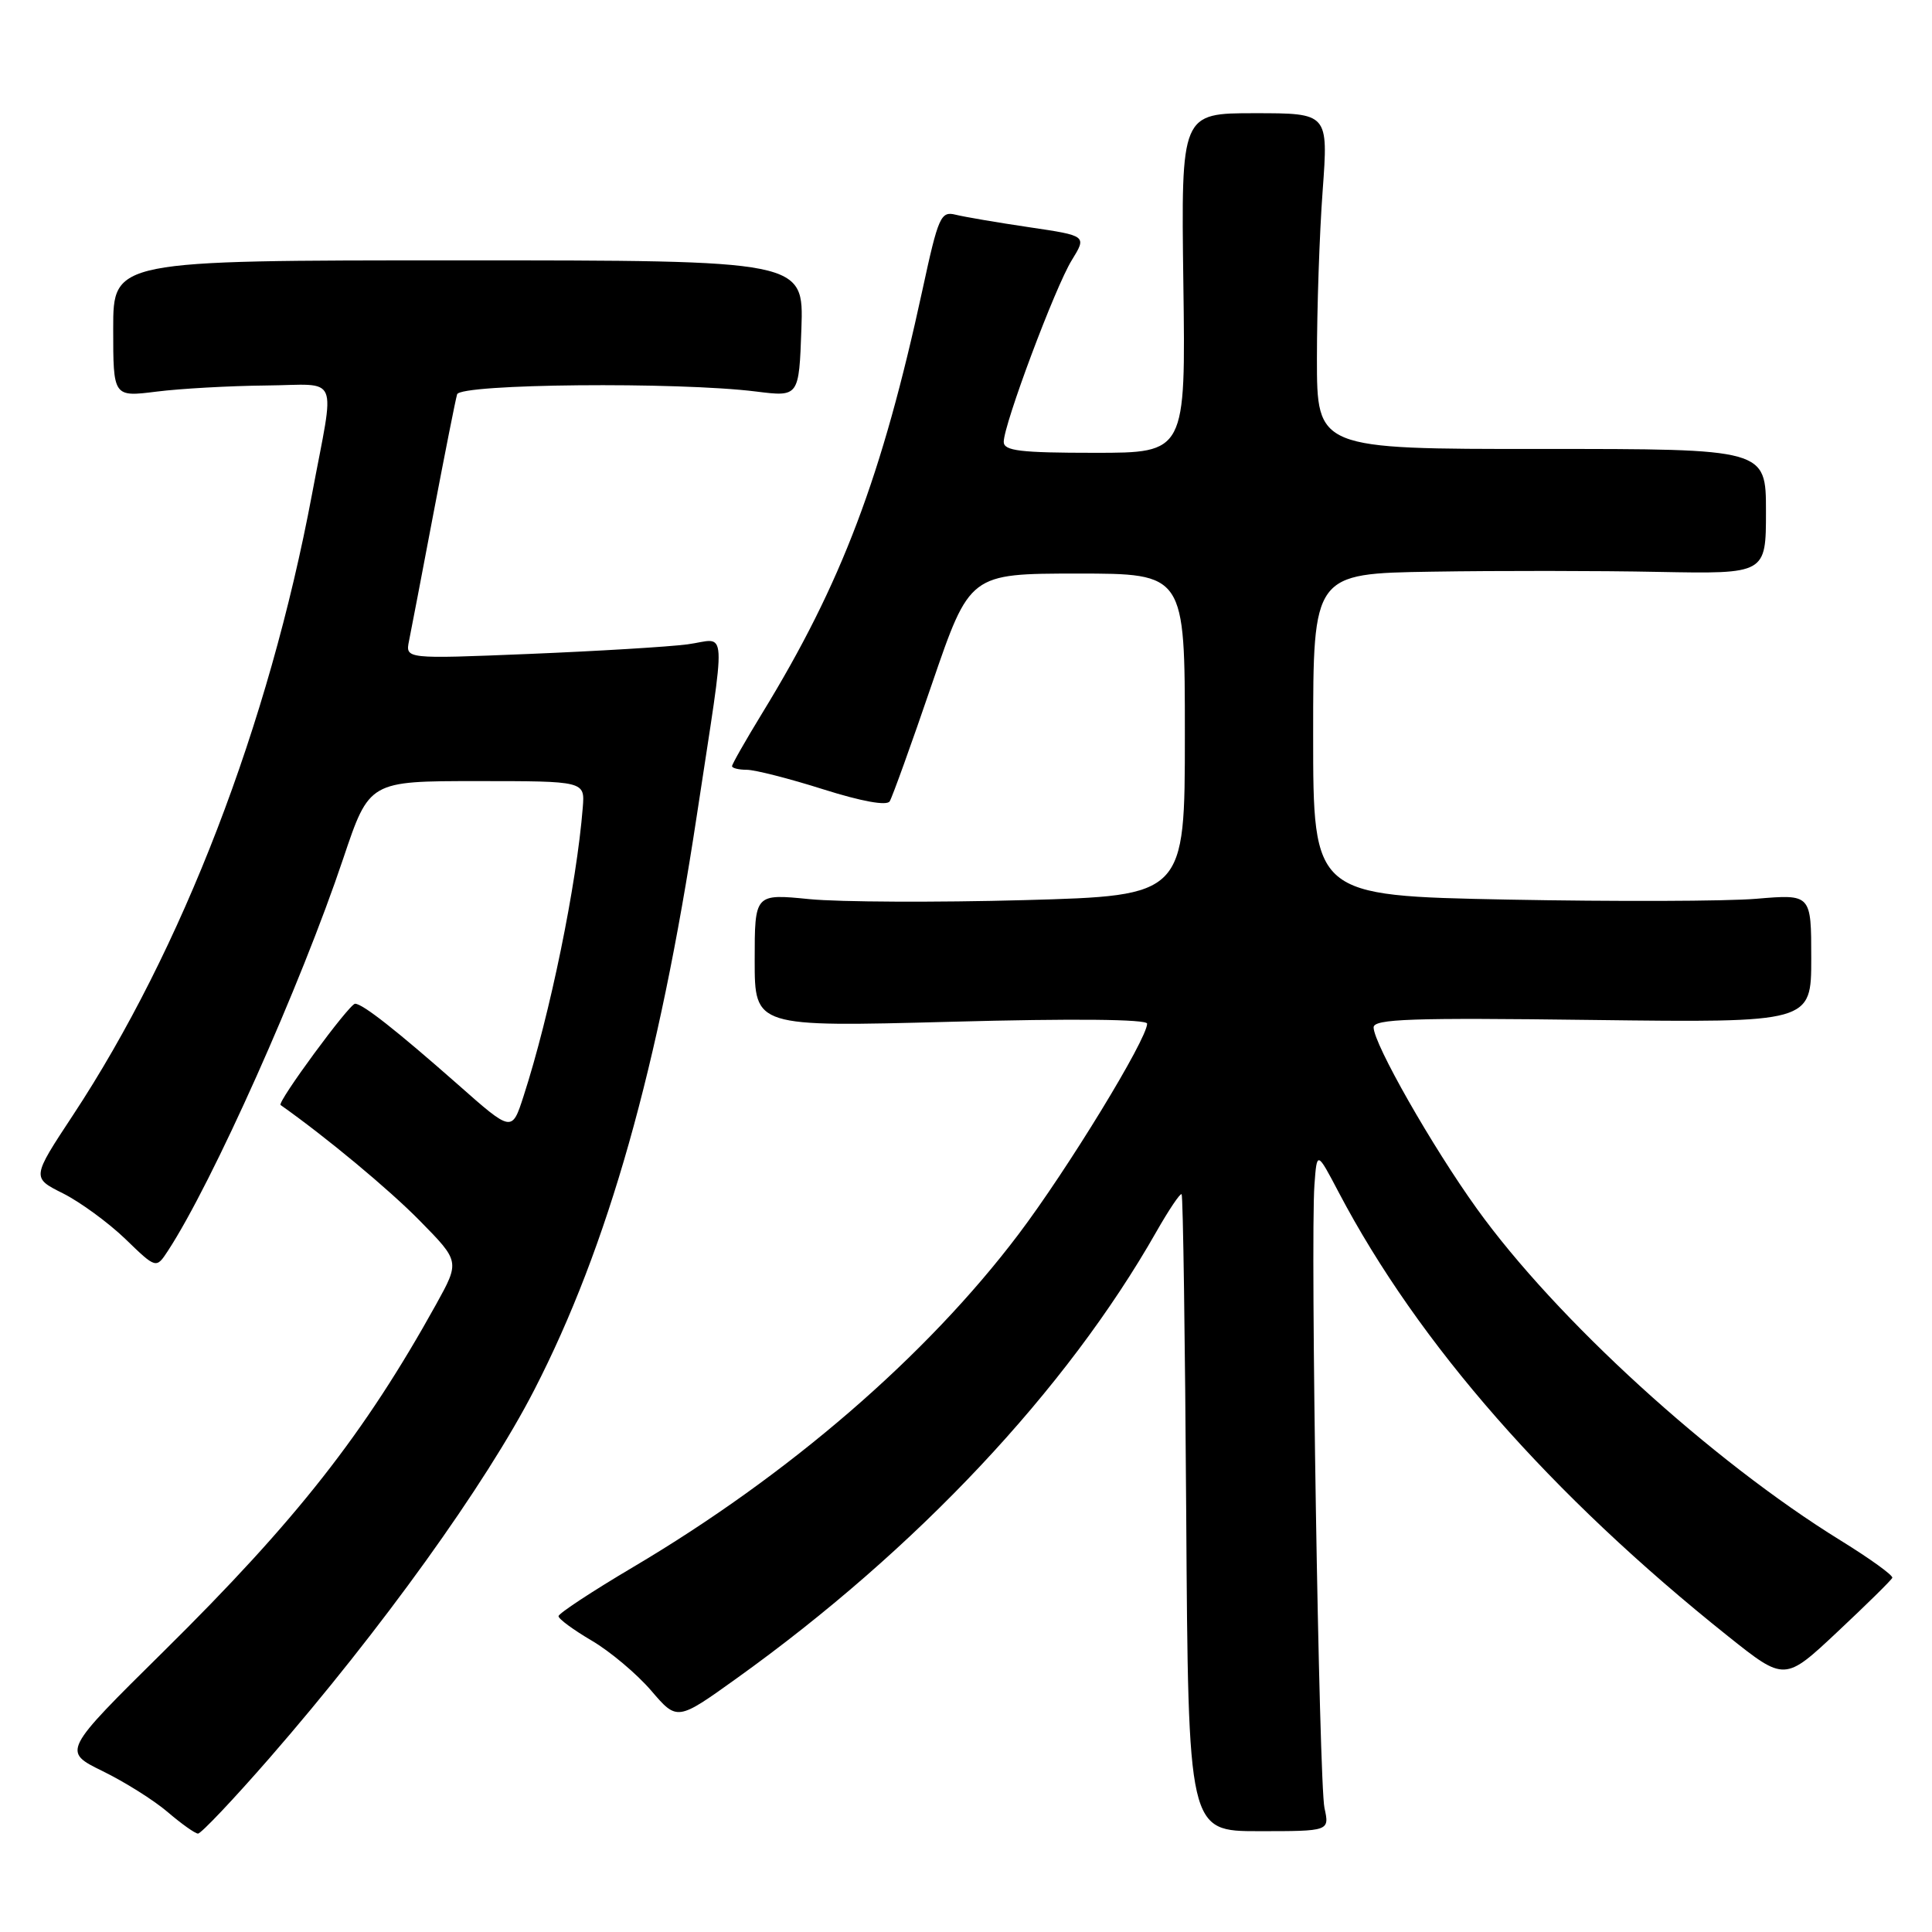 <?xml version="1.0" encoding="UTF-8" standalone="no"?>
<!DOCTYPE svg PUBLIC "-//W3C//DTD SVG 1.1//EN" "http://www.w3.org/Graphics/SVG/1.1/DTD/svg11.dtd" >
<svg xmlns="http://www.w3.org/2000/svg" xmlns:xlink="http://www.w3.org/1999/xlink" version="1.1" viewBox="0 0 256 256">
 <g >
 <path fill="currentColor"
d=" M 35.73 232.93 C 50.47 216.00 64.37 196.68 70.80 184.16 C 80.56 165.17 87.29 141.38 92.34 108.00 C 96.30 81.86 96.45 84.67 91.09 85.38 C 88.57 85.71 79.12 86.28 70.10 86.65 C 53.71 87.32 53.71 87.32 54.20 84.91 C 54.47 83.58 55.93 75.97 57.44 68.00 C 58.96 60.02 60.36 52.94 60.57 52.25 C 60.98 50.85 89.82 50.58 100.19 51.88 C 105.87 52.59 105.87 52.59 106.19 43.55 C 106.50 34.50 106.50 34.50 60.75 34.50 C 15.00 34.50 15.00 34.50 15.00 43.55 C 15.00 52.61 15.00 52.61 20.75 51.89 C 23.91 51.49 30.43 51.13 35.22 51.08 C 45.17 50.99 44.40 49.17 41.34 65.50 C 35.60 96.06 24.15 125.80 9.66 147.78 C 4.20 156.06 4.20 156.06 8.35 158.13 C 10.63 159.28 14.34 161.99 16.60 164.16 C 20.69 168.12 20.69 168.12 22.24 165.76 C 28.12 156.78 39.87 130.51 45.49 113.73 C 48.93 103.50 48.93 103.50 63.21 103.50 C 77.50 103.50 77.50 103.50 77.22 107.00 C 76.41 117.20 72.89 134.39 69.37 145.26 C 67.83 150.03 67.83 150.03 60.67 143.70 C 52.54 136.54 48.05 133.00 47.05 133.00 C 46.29 133.00 36.68 146.07 37.18 146.42 C 43.20 150.67 51.51 157.57 55.62 161.75 C 60.93 167.15 60.93 167.15 57.79 172.83 C 48.28 189.98 39.29 201.42 21.72 218.78 C 8.27 232.07 8.27 232.07 13.59 234.68 C 16.52 236.11 20.40 238.55 22.21 240.10 C 24.02 241.65 25.83 242.94 26.23 242.96 C 26.63 242.98 30.90 238.47 35.73 232.93 Z  M 175.50 239.57 C 174.78 236.27 173.62 164.46 174.17 157.00 C 174.50 152.50 174.50 152.50 177.39 158.00 C 187.94 178.06 205.51 198.09 228.99 216.82 C 236.48 222.79 236.48 222.79 243.49 216.21 C 247.35 212.59 250.61 209.38 250.74 209.07 C 250.87 208.75 247.79 206.53 243.89 204.12 C 226.79 193.57 206.20 174.79 195.68 160.14 C 189.75 151.89 182.04 138.34 182.01 136.14 C 182.00 135.01 187.02 134.84 211.00 135.15 C 240.00 135.51 240.00 135.51 240.00 127.00 C 240.00 118.48 240.00 118.48 232.75 119.09 C 228.76 119.43 213.91 119.47 199.75 119.20 C 174.00 118.69 174.00 118.69 174.00 97.34 C 174.00 76.00 174.00 76.00 189.75 75.75 C 198.41 75.61 211.91 75.62 219.75 75.78 C 234.00 76.05 234.00 76.05 234.00 67.77 C 234.00 59.48 234.00 59.48 204.25 59.49 C 174.50 59.50 174.50 59.50 174.50 47.50 C 174.50 40.90 174.84 30.89 175.26 25.25 C 176.01 15.00 176.01 15.00 166.26 15.00 C 156.50 15.00 156.50 15.00 156.80 37.50 C 157.11 60.00 157.11 60.00 145.05 60.00 C 135.19 60.00 133.00 59.74 133.00 58.55 C 133.00 56.24 139.82 38.02 142.02 34.47 C 144.01 31.24 144.01 31.24 136.38 30.11 C 132.18 29.49 127.79 28.74 126.62 28.45 C 124.66 27.96 124.33 28.70 122.25 38.32 C 116.87 63.18 111.53 77.30 100.99 94.51 C 98.80 98.10 97.00 101.25 97.00 101.52 C 97.00 101.78 97.88 102.00 98.95 102.00 C 100.02 102.00 104.58 103.16 109.09 104.59 C 114.19 106.20 117.51 106.80 117.89 106.18 C 118.23 105.63 120.76 98.62 123.50 90.59 C 128.50 76.01 128.50 76.01 142.75 76.00 C 157.00 76.00 157.00 76.00 157.00 97.34 C 157.00 118.68 157.00 118.68 135.75 119.27 C 124.06 119.59 111.24 119.53 107.25 119.14 C 100.00 118.42 100.00 118.42 100.00 127.25 C 100.00 136.08 100.00 136.08 126.00 135.39 C 142.20 134.95 152.00 135.05 152.00 135.64 C 152.00 137.69 141.44 154.98 134.95 163.56 C 122.75 179.70 104.51 195.45 83.87 207.66 C 78.45 210.87 74.01 213.79 74.01 214.15 C 74.00 214.52 75.99 215.97 78.42 217.40 C 80.84 218.82 84.38 221.80 86.28 224.01 C 89.73 228.04 89.73 228.04 97.61 222.39 C 121.46 205.30 141.31 184.18 153.23 163.20 C 154.89 160.29 156.39 158.06 156.57 158.24 C 156.76 158.42 157.03 177.49 157.18 200.61 C 157.45 242.64 157.45 242.64 166.81 242.64 C 176.17 242.64 176.17 242.64 175.50 239.57 Z "/>
</g>
</svg>